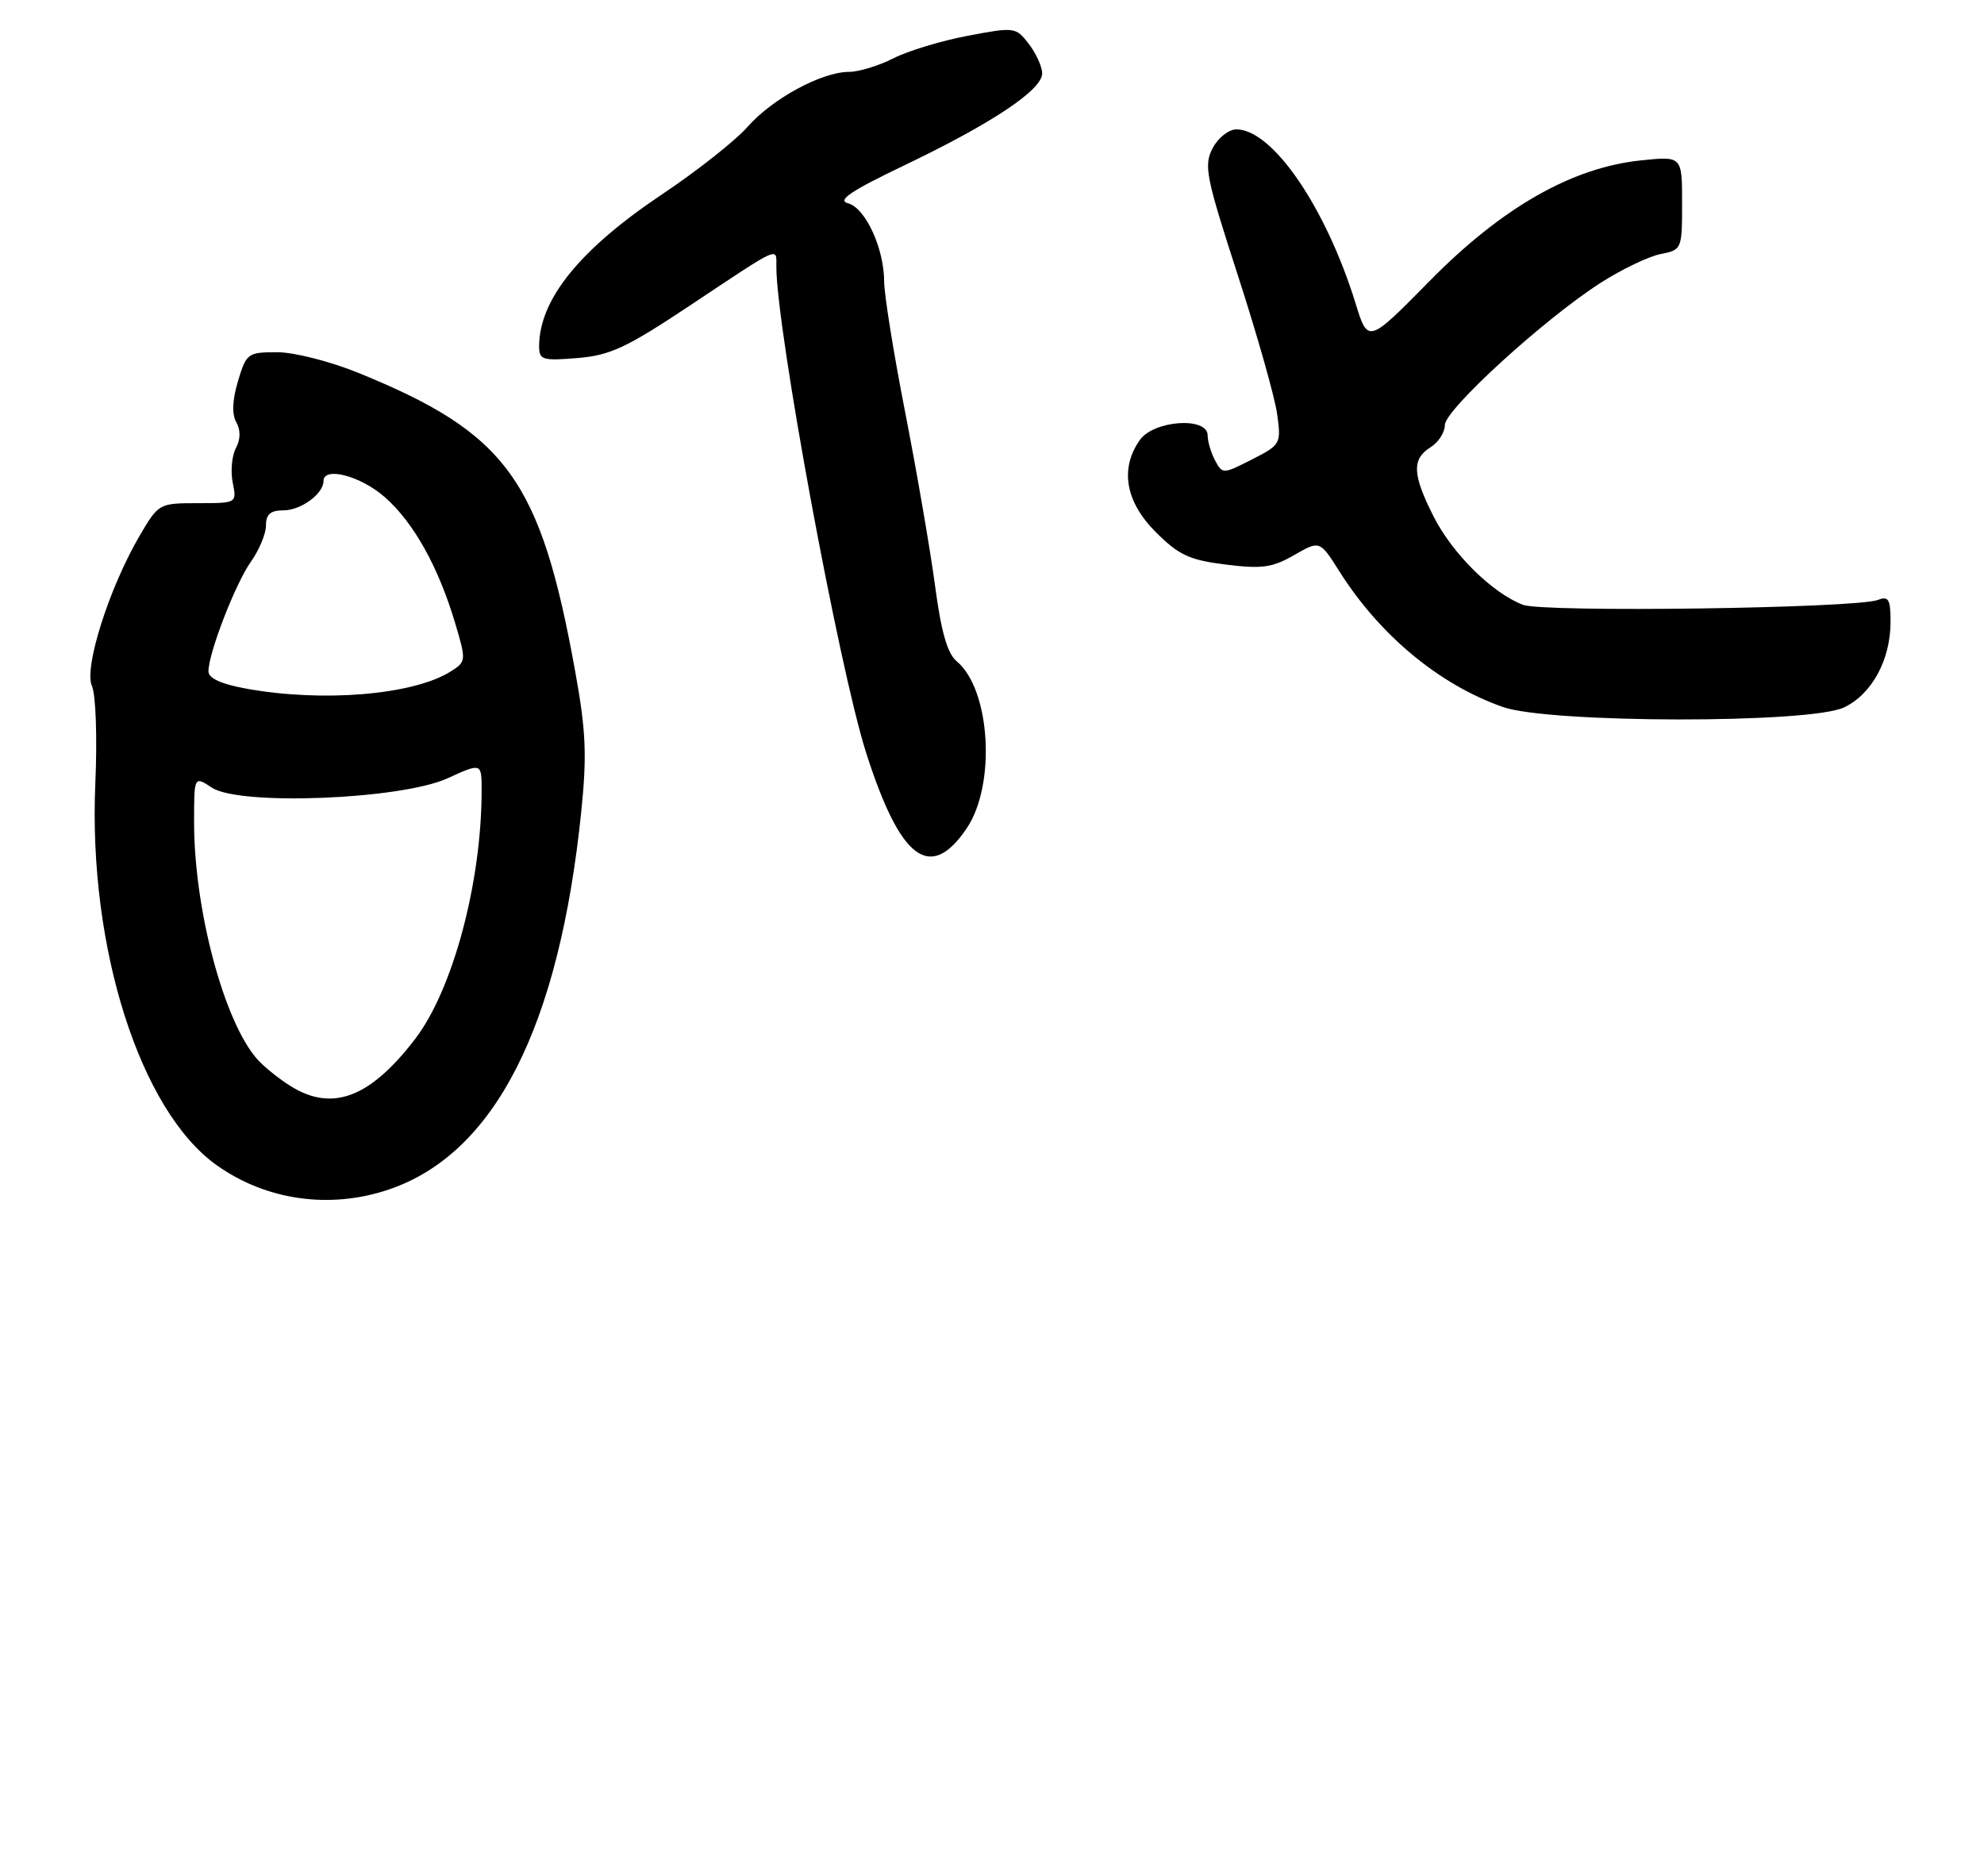 <?xml version="1.0" encoding="UTF-8" standalone="no"?>
<!DOCTYPE svg PUBLIC "-//W3C//DTD SVG 1.1//EN" "http://www.w3.org/Graphics/SVG/1.1/DTD/svg11.dtd" >
<svg xmlns="http://www.w3.org/2000/svg" xmlns:xlink="http://www.w3.org/1999/xlink" version="1.1" viewBox="0 0 276 261">
 <g >
 <path fill="currentColor"
d=" M 54.13 165.47 C 68.84 160.46 77.79 142.85 80.86 112.92 C 81.66 105.07 81.52 101.72 80.03 93.47 C 75.20 66.73 70.52 60.28 49.82 51.86 C 45.91 50.27 40.91 49.00 38.55 49.00 C 34.47 49.00 34.27 49.15 33.11 53.01 C 32.32 55.66 32.24 57.61 32.87 58.74 C 33.49 59.84 33.47 61.12 32.81 62.35 C 32.26 63.39 32.06 65.54 32.37 67.12 C 32.95 70.00 32.95 70.00 27.52 70.00 C 22.13 70.00 22.06 70.04 19.43 74.52 C 15.19 81.76 11.64 92.92 12.79 95.44 C 13.33 96.63 13.54 102.59 13.26 109.03 C 12.27 131.83 19.49 154.52 30.14 162.10 C 37.04 167.01 45.94 168.26 54.13 165.47 Z  M 134.46 115.27 C 138.59 109.20 137.80 95.91 133.09 92.00 C 131.80 90.93 130.93 87.91 130.08 81.50 C 129.42 76.55 127.56 65.75 125.95 57.50 C 124.33 49.25 123.01 41.02 123.00 39.22 C 123.00 34.57 120.40 28.92 117.97 28.28 C 116.41 27.87 118.37 26.56 125.91 22.95 C 138.07 17.12 145.01 12.48 144.98 10.20 C 144.97 9.27 144.13 7.42 143.12 6.11 C 141.32 3.77 141.15 3.74 134.62 4.98 C 130.96 5.67 126.30 7.08 124.27 8.12 C 122.24 9.15 119.46 10.00 118.10 10.00 C 114.33 10.00 107.44 13.73 104.02 17.62 C 102.34 19.54 96.95 23.80 92.05 27.07 C 80.64 34.71 75.00 41.69 75.00 48.19 C 75.00 50.07 75.47 50.21 80.34 49.81 C 84.91 49.43 87.16 48.37 96.09 42.43 C 108.74 34.01 108.00 34.34 108.00 37.10 C 108.00 45.72 116.69 92.77 120.47 104.66 C 125.23 119.59 129.38 122.74 134.46 115.27 Z  M 256.52 98.42 C 260.40 96.58 263.00 91.80 263.00 86.49 C 263.00 83.37 262.72 82.89 261.25 83.46 C 258.20 84.63 214.72 85.23 211.86 84.14 C 207.60 82.51 202.06 77.04 199.44 71.87 C 196.48 66.03 196.38 63.87 199.00 62.23 C 200.10 61.55 201.00 60.15 201.00 59.13 C 201.00 56.99 214.86 44.34 222.71 39.32 C 225.61 37.47 229.33 35.68 230.99 35.35 C 233.97 34.76 234.00 34.68 234.00 28.24 C 234.00 21.72 234.00 21.72 228.30 22.31 C 218.69 23.30 208.95 28.86 198.90 39.07 C 190.30 47.81 190.30 47.81 188.56 42.15 C 184.42 28.81 177.02 18.00 172.00 18.00 C 170.93 18.00 169.45 19.17 168.69 20.62 C 167.44 23.02 167.75 24.58 172.21 38.33 C 174.90 46.63 177.36 55.31 177.67 57.63 C 178.24 61.74 178.16 61.88 174.16 63.92 C 170.14 65.97 170.06 65.97 169.04 64.07 C 168.47 63.00 168.00 61.43 168.00 60.57 C 168.00 57.94 160.49 58.46 158.56 61.22 C 155.76 65.21 156.56 69.80 160.78 74.02 C 164.00 77.24 165.46 77.91 170.51 78.54 C 175.55 79.17 176.99 78.97 180.02 77.23 C 183.60 75.17 183.60 75.17 186.34 79.51 C 191.97 88.41 200.24 95.26 209.08 98.36 C 215.57 100.63 251.77 100.68 256.52 98.42 Z  M 40.50 151.14 C 38.85 150.12 36.73 148.42 35.79 147.36 C 31.16 142.13 27.00 126.55 27.00 114.39 C 27.00 107.95 27.00 107.95 29.48 109.58 C 33.36 112.12 55.76 111.23 62.25 108.28 C 67.00 106.11 67.00 106.11 67.00 109.98 C 67.00 122.75 63.00 137.69 57.75 144.54 C 51.51 152.69 46.26 154.70 40.50 151.14 Z  M 34.25 95.80 C 30.77 95.17 29.00 94.36 29.00 93.40 C 29.00 90.86 32.76 81.15 34.92 78.12 C 36.06 76.51 37.00 74.25 37.00 73.10 C 37.00 71.54 37.63 71.00 39.43 71.00 C 41.85 71.00 45.00 68.70 45.00 66.93 C 45.00 64.85 50.16 66.20 53.53 69.16 C 57.55 72.69 61.00 78.88 63.34 86.76 C 64.87 91.91 64.85 92.05 62.70 93.41 C 57.53 96.68 44.89 97.74 34.25 95.80 Z "/>
</g>
</svg>